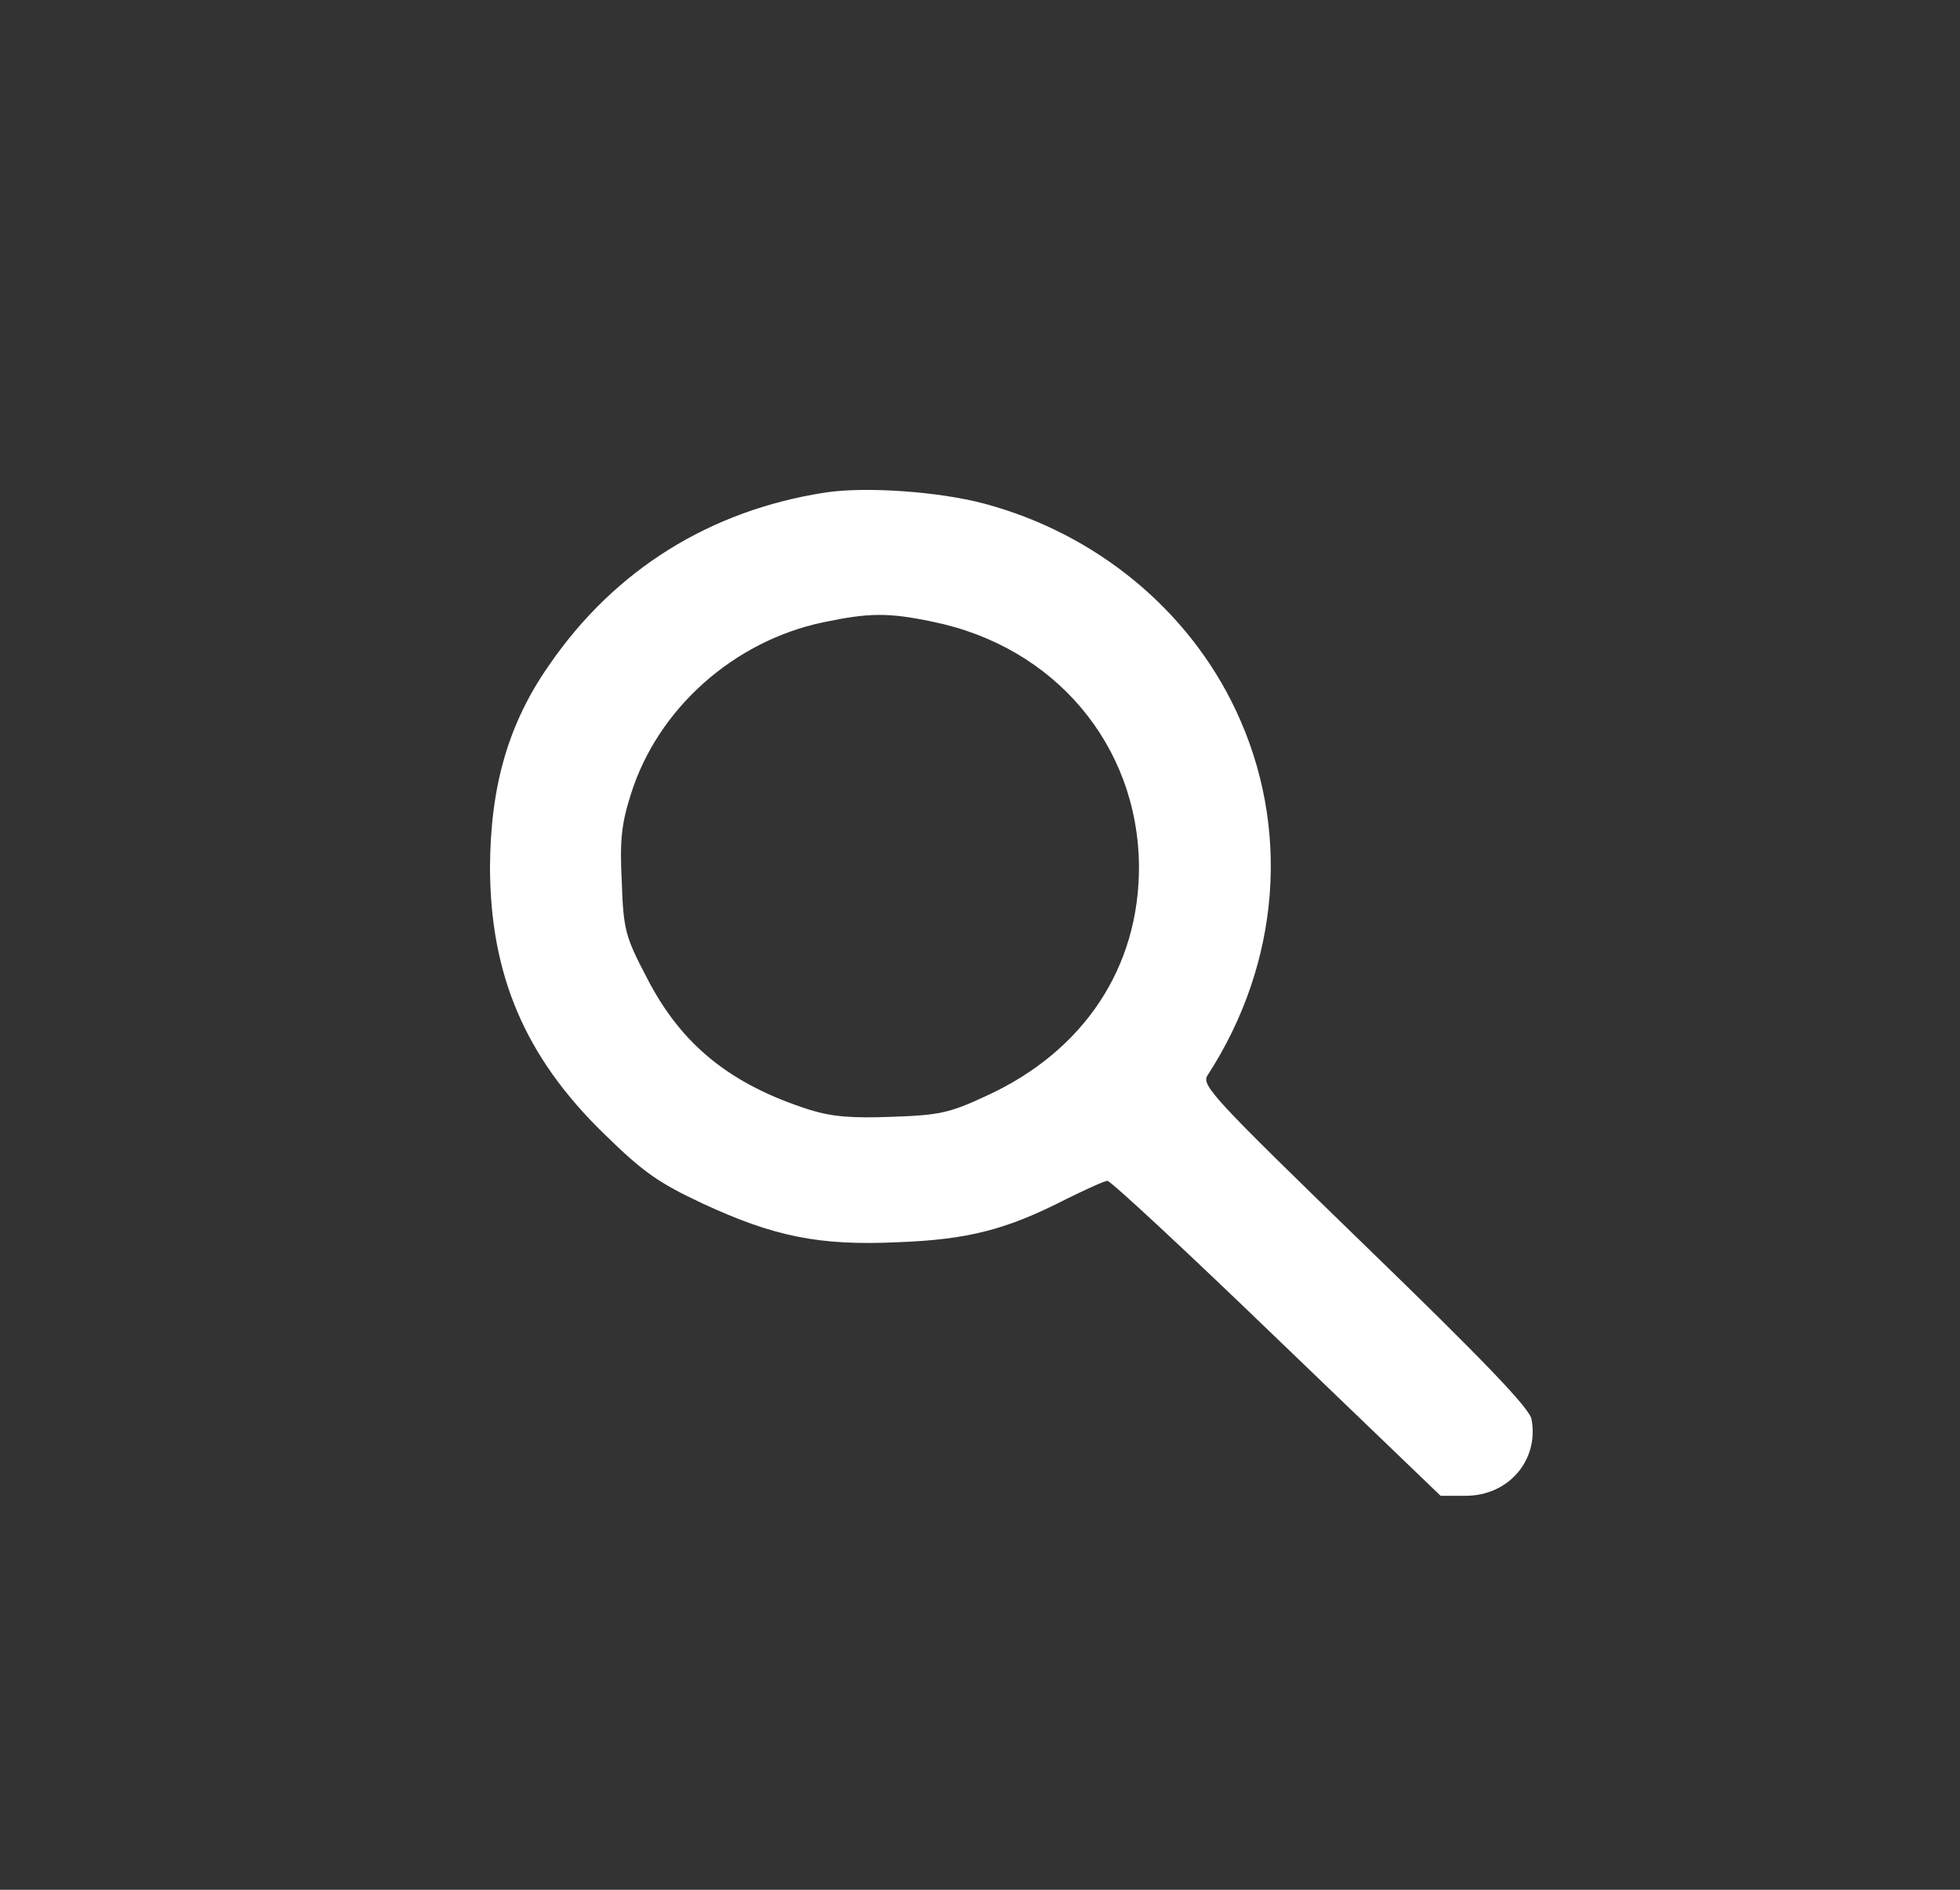 <svg width="28" height="27" viewBox="0 0 28 27" fill="none" xmlns="http://www.w3.org/2000/svg">
<rect x="0" y="0" width="28" height="27" fill="#333333" stroke="none"/>
<path d="M11.783 7.038C10.142 7.293 8.781 8.141 7.848 9.498C7.264 10.331 7.008 11.223 7 12.378C7 13.923 7.498 15.101 8.633 16.203C9.193 16.751 9.411 16.901 10.033 17.193C11.052 17.666 11.698 17.801 12.826 17.748C13.829 17.711 14.381 17.568 15.229 17.133C15.517 16.991 15.781 16.871 15.82 16.871C15.867 16.871 16.956 17.883 18.239 19.121L20.58 21.371H20.938C21.552 21.371 21.988 20.861 21.879 20.276C21.848 20.118 21.21 19.451 19.491 17.786C17.329 15.686 17.158 15.506 17.251 15.363C18.293 13.758 18.441 11.816 17.656 10.151C16.979 8.711 15.657 7.623 14.062 7.196C13.417 7.023 12.359 6.948 11.783 7.038ZM13.323 8.883C15.066 9.236 16.256 10.646 16.271 12.371C16.279 13.818 15.486 15.018 14.093 15.656C13.564 15.903 13.417 15.933 12.748 15.956C12.172 15.978 11.892 15.956 11.573 15.858C10.438 15.498 9.73 14.928 9.24 13.968C8.929 13.376 8.906 13.278 8.882 12.588C8.851 11.996 8.882 11.756 9.014 11.343C9.396 10.128 10.477 9.161 11.76 8.891C12.406 8.756 12.686 8.748 13.323 8.883Z" fill="white"/>
</svg>
